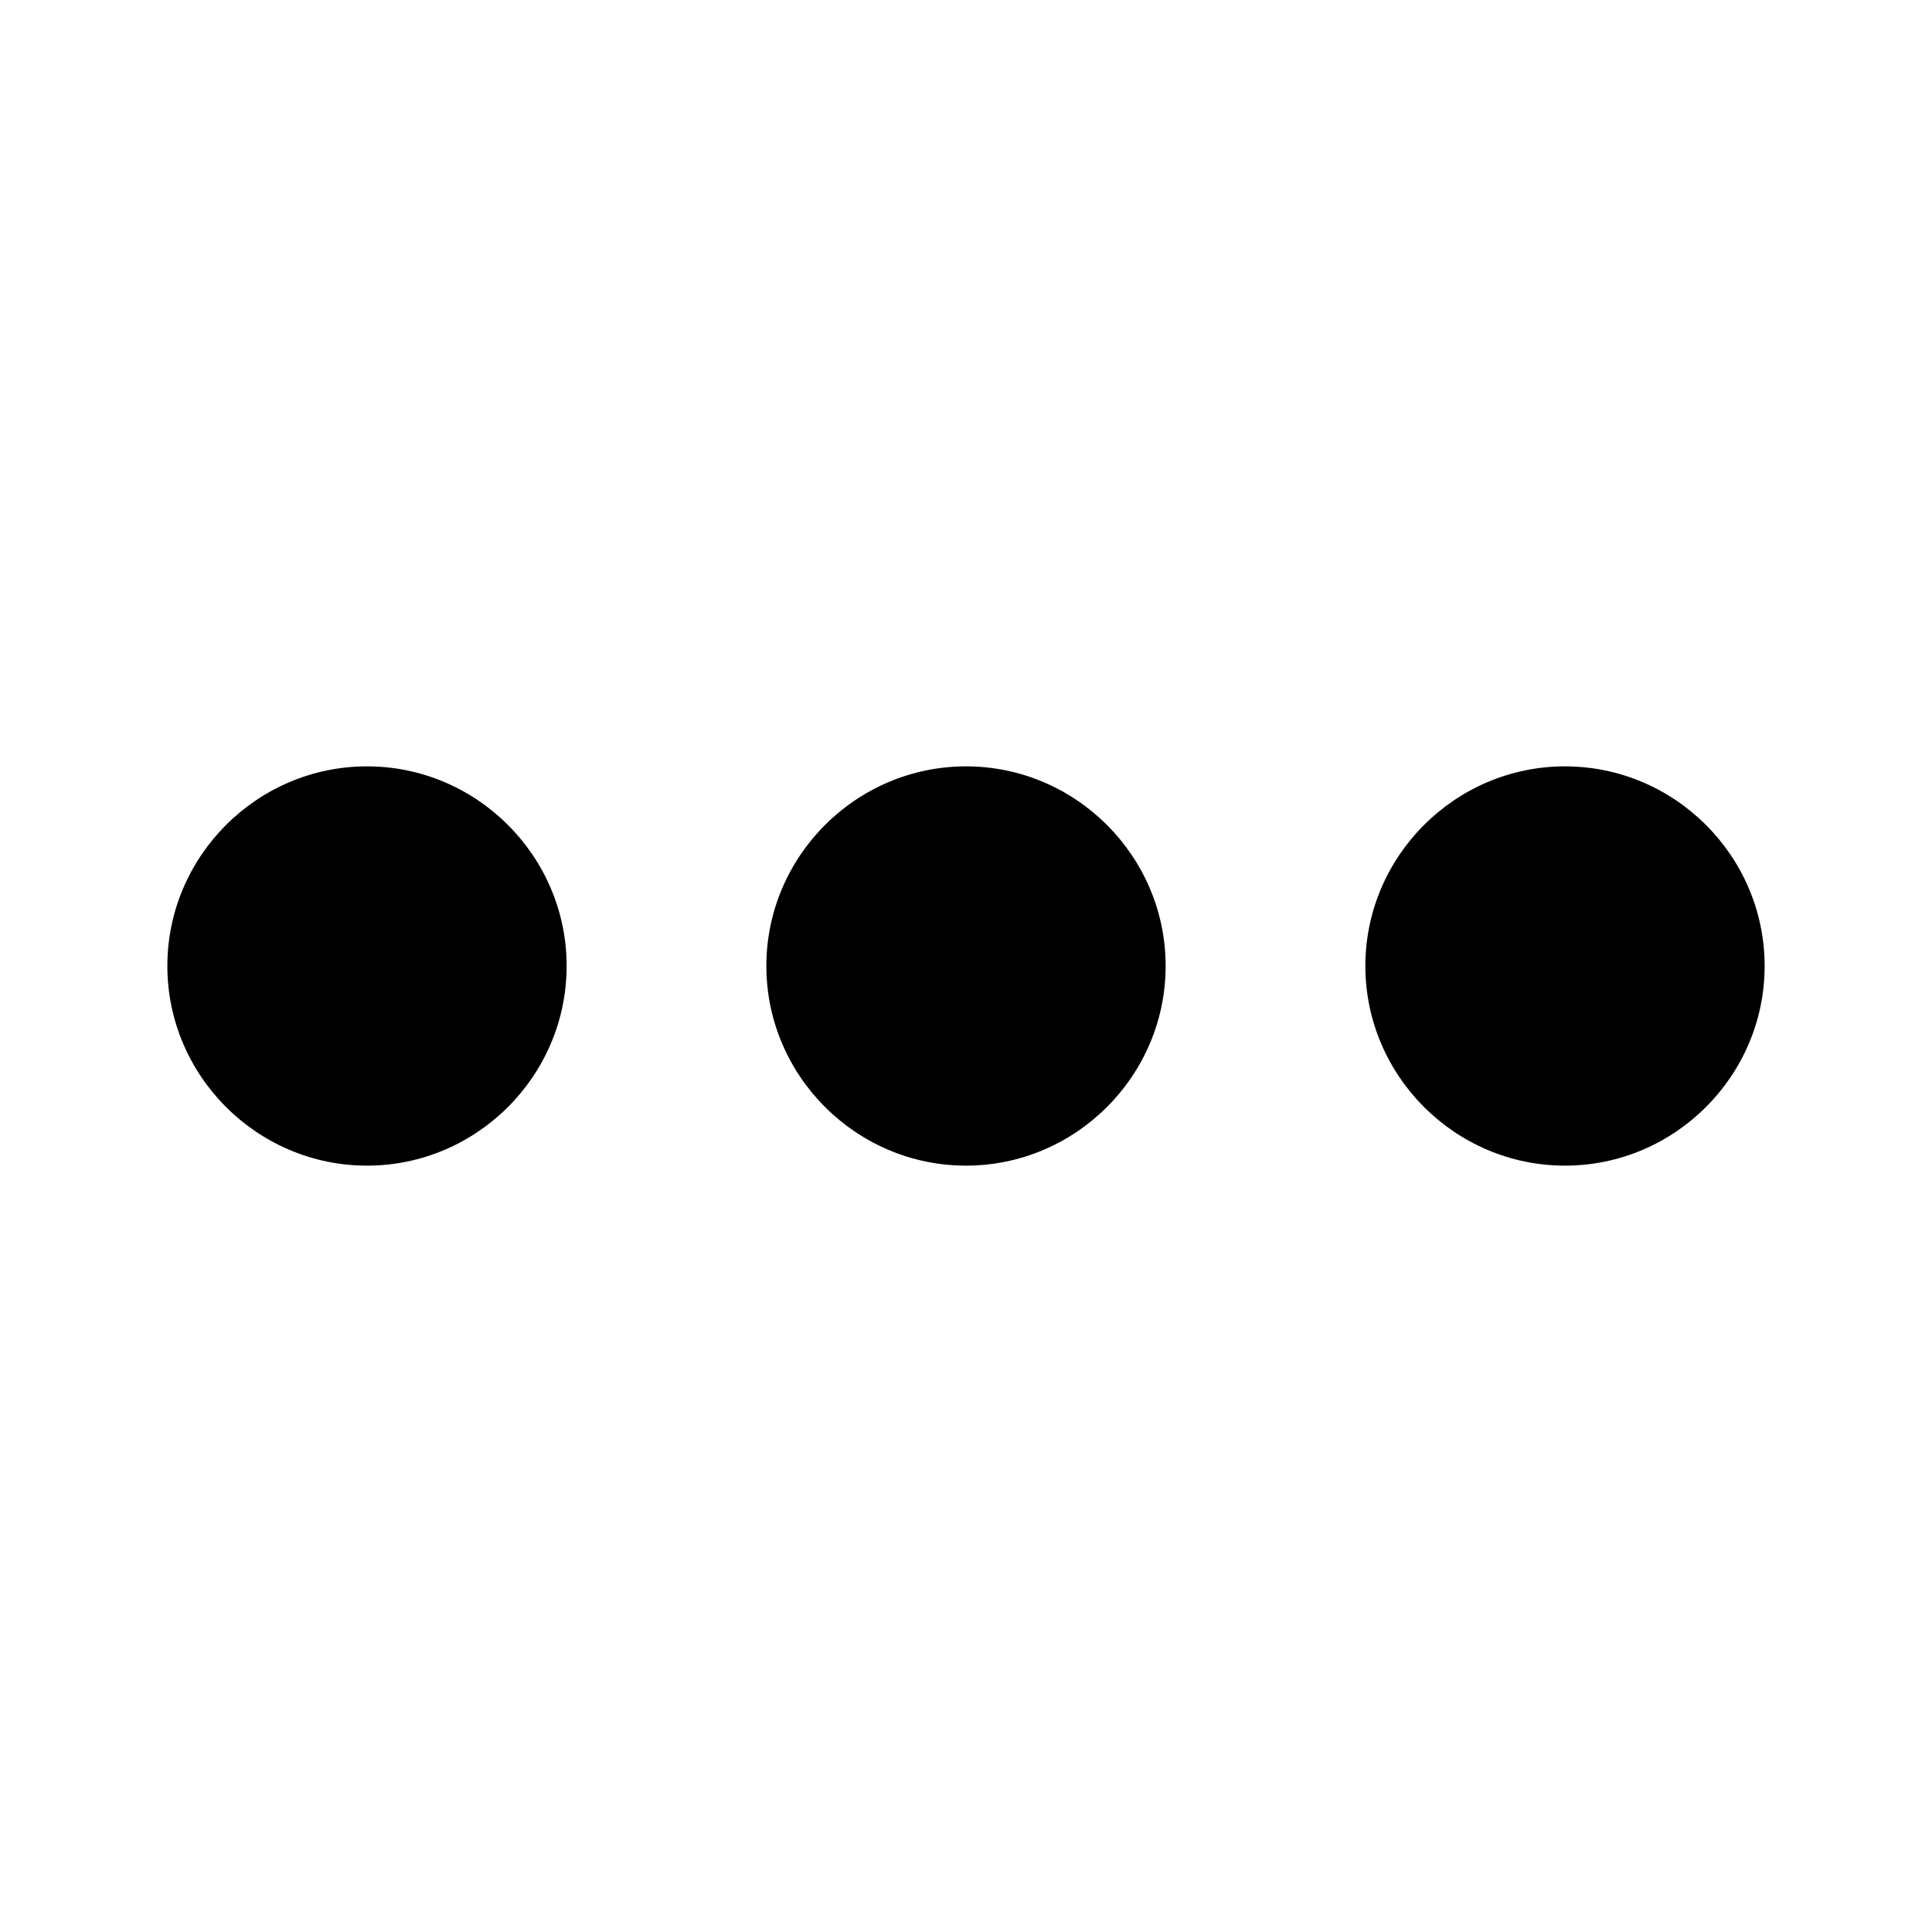 <svg xmlns="http://www.w3.org/2000/svg" viewBox="0 0 24 24" version="1.1">
  <path fill="currentColor" d="m 4.559,9.52 c -1.364,0 -2.48,1.116 -2.48,2.48 0,1.364 1.116,2.48 2.48,2.48 1.364,0 2.48,-1.116 2.48,-2.48 0,-1.364 -1.116,-2.48 -2.48,-2.48 z m 14.882,0 c -1.364,0 -2.48,1.116 -2.48,2.48 0,1.364 1.116,2.48 2.48,2.48 1.364,0 2.48,-1.116 2.48,-2.48 0,-1.364 -1.116,-2.48 -2.48,-2.48 z m -7.441,0 c -1.364,0 -2.48,1.116 -2.48,2.48 0,1.364 1.116,2.48 2.48,2.48 1.364,0 2.48,-1.116 2.48,-2.48 0,-1.364 -1.116,-2.48 -2.48,-2.48 z" style="stroke-width:1.24" />
</svg>
